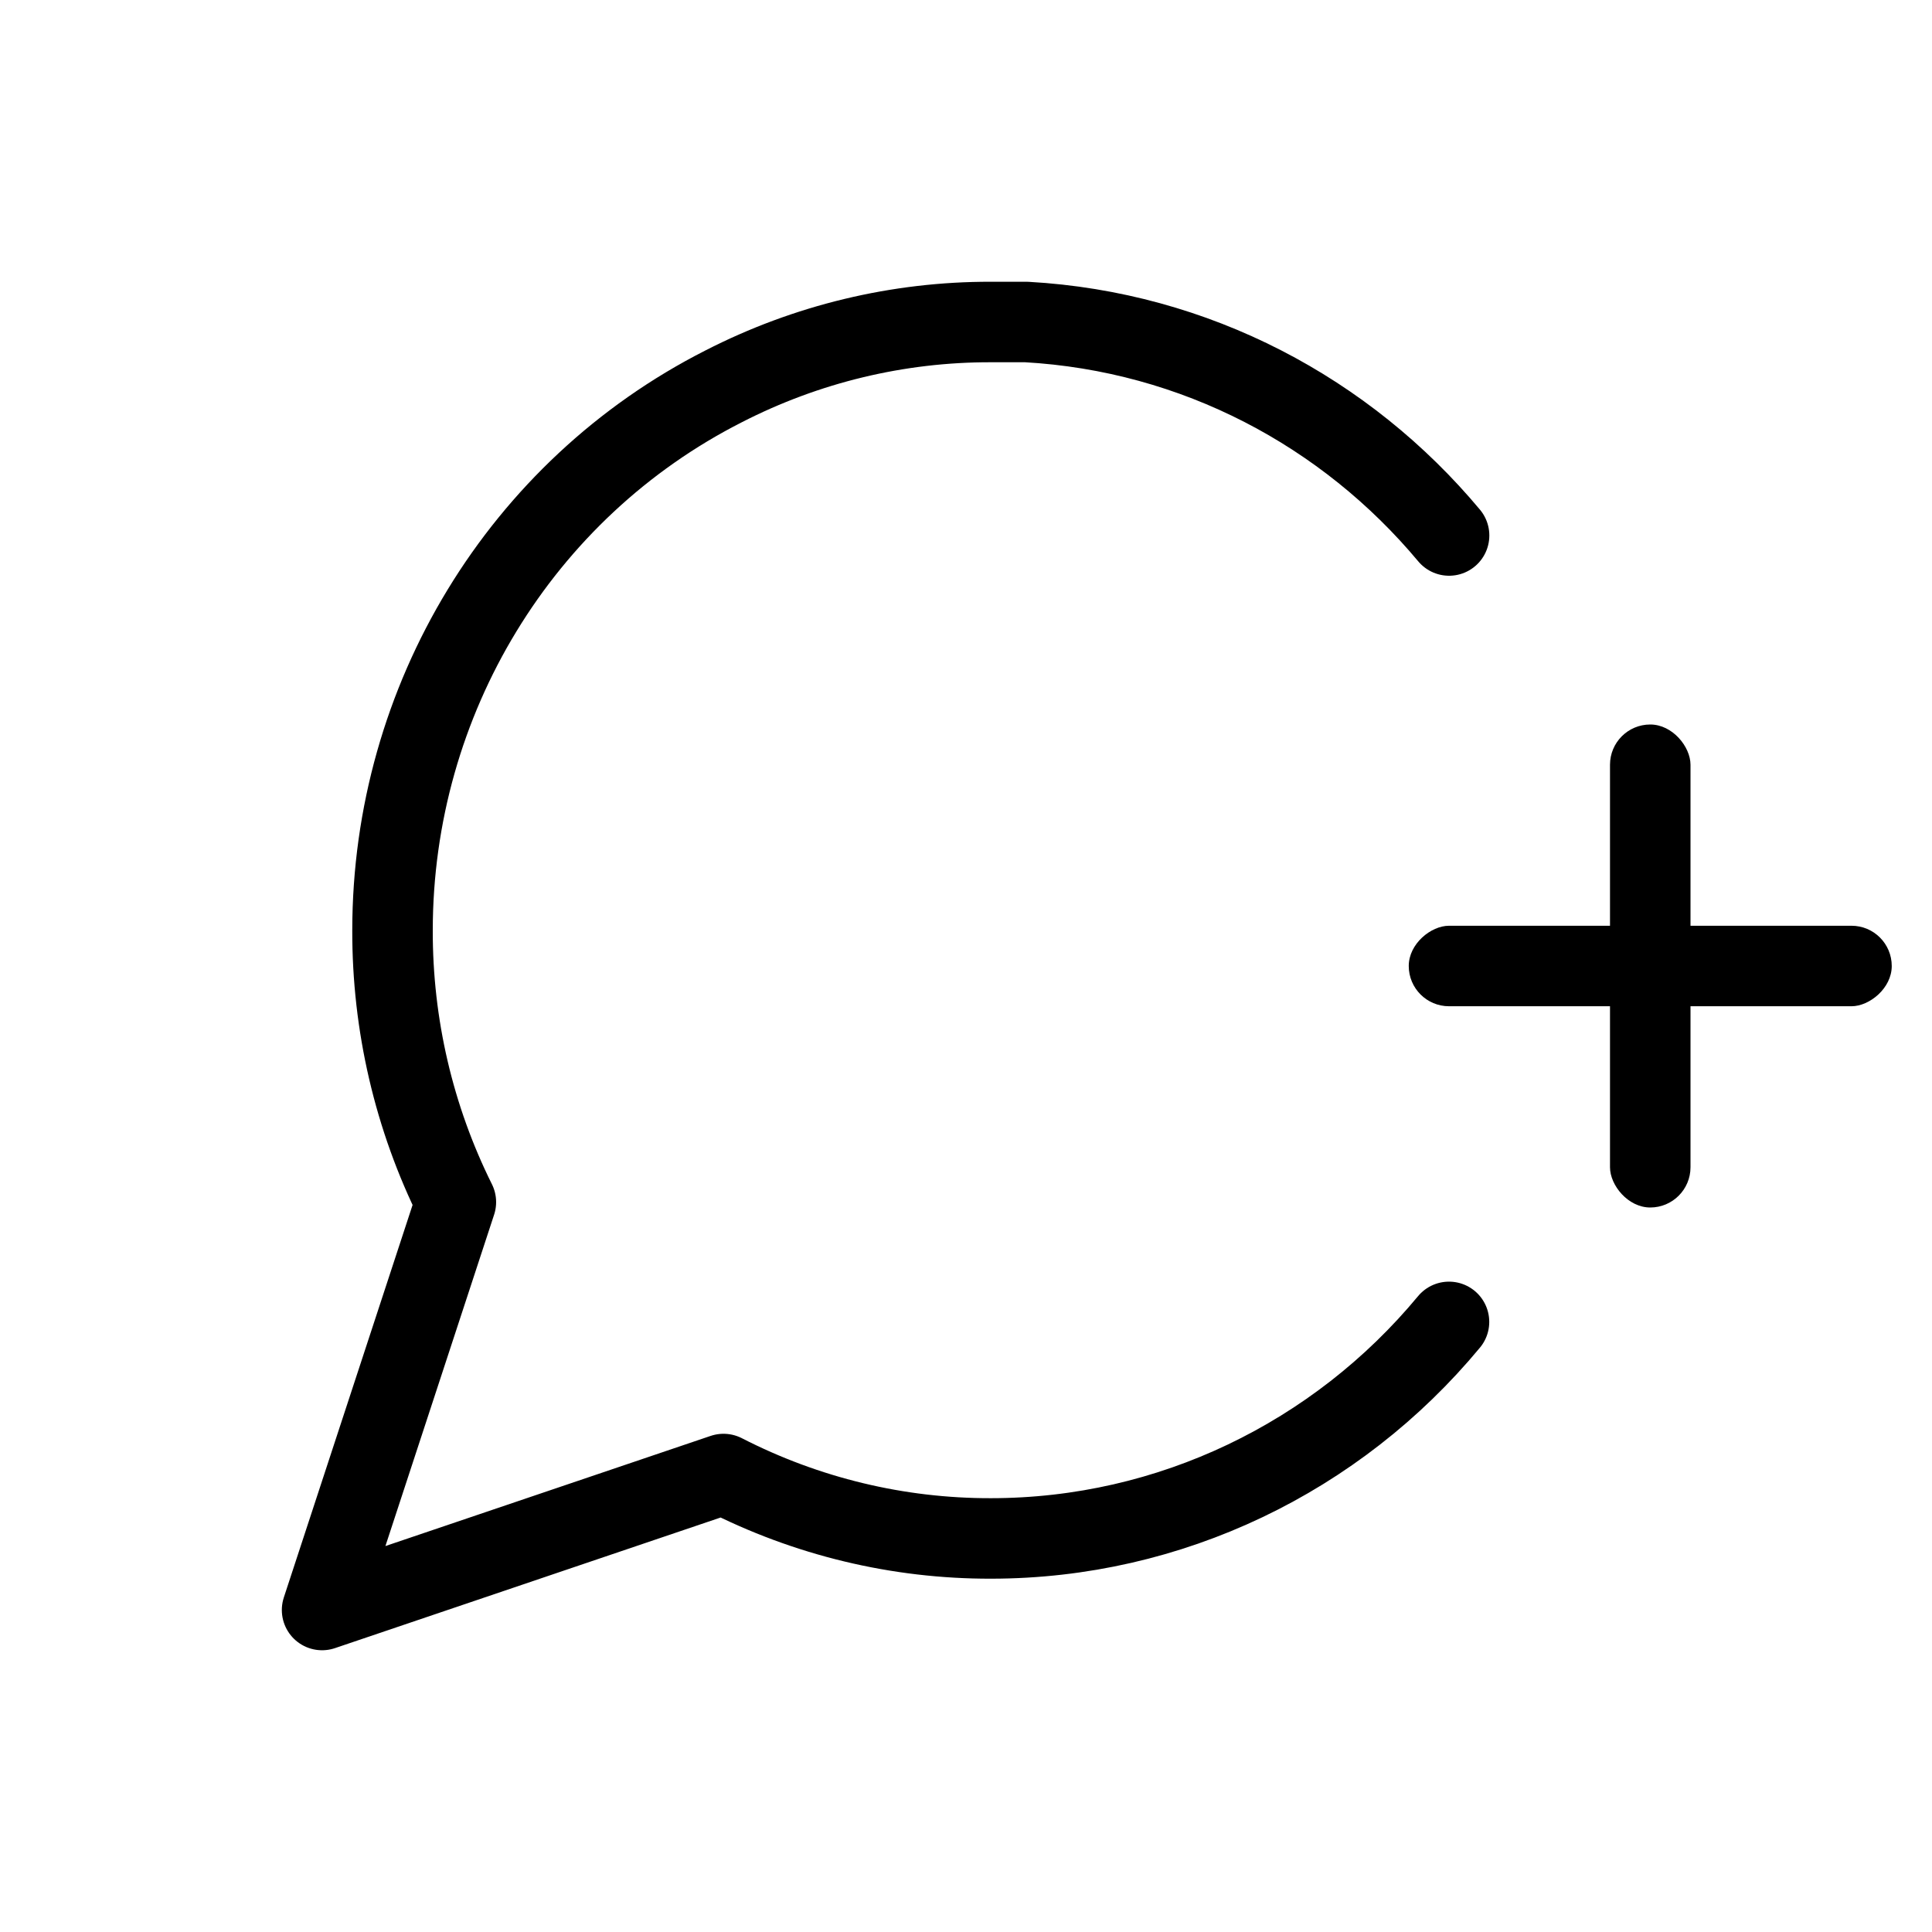 <?xml version="1.0" encoding="UTF-8"?>
<svg width="24px" height="24px" viewBox="0 0 24 24" version="1.1" xmlns="http://www.w3.org/2000/svg" xmlns:xlink="http://www.w3.org/1999/xlink">
    <!-- Generator: Sketch 61 (89581) - https://sketch.com -->
    <title>appbar__chat-plus</title>
    <desc>Created with Sketch.</desc>
    <g id="appbar__chat-plus" stroke="none" stroke-width="1" fill="none" fill-rule="evenodd">
        <g id="Group" transform="translate(17, 9)" fill="#000000">
            <rect id="Rectangle" x="3" y="0" width="1" height="6" rx="0.5"></rect>
            <rect id="Rectangle" transform="translate(3.5, 3) rotate(-90) translate(-3.5, -3) " x="3" y="0" width="1" height="6" rx="0.5"></rect>
        </g>
        <path d="M18,16.421 C16.606,18.103 14.535,19.11 12.312,19.111 C11.158,19.114 10.019,18.84 8.988,18.311 L4.001,20 L5.663,14.933 C5.142,13.886 4.873,12.729 4.876,11.556 C4.877,8.694 6.469,6.079 8.988,4.8 C10.019,4.271 11.158,3.997 12.312,4 L12.75,4 C14.855,4.118 16.723,5.122 18.001,6.652" id="Path" stroke="#000000" stroke-linecap="round" stroke-linejoin="round"></path>
    </g>
</svg>